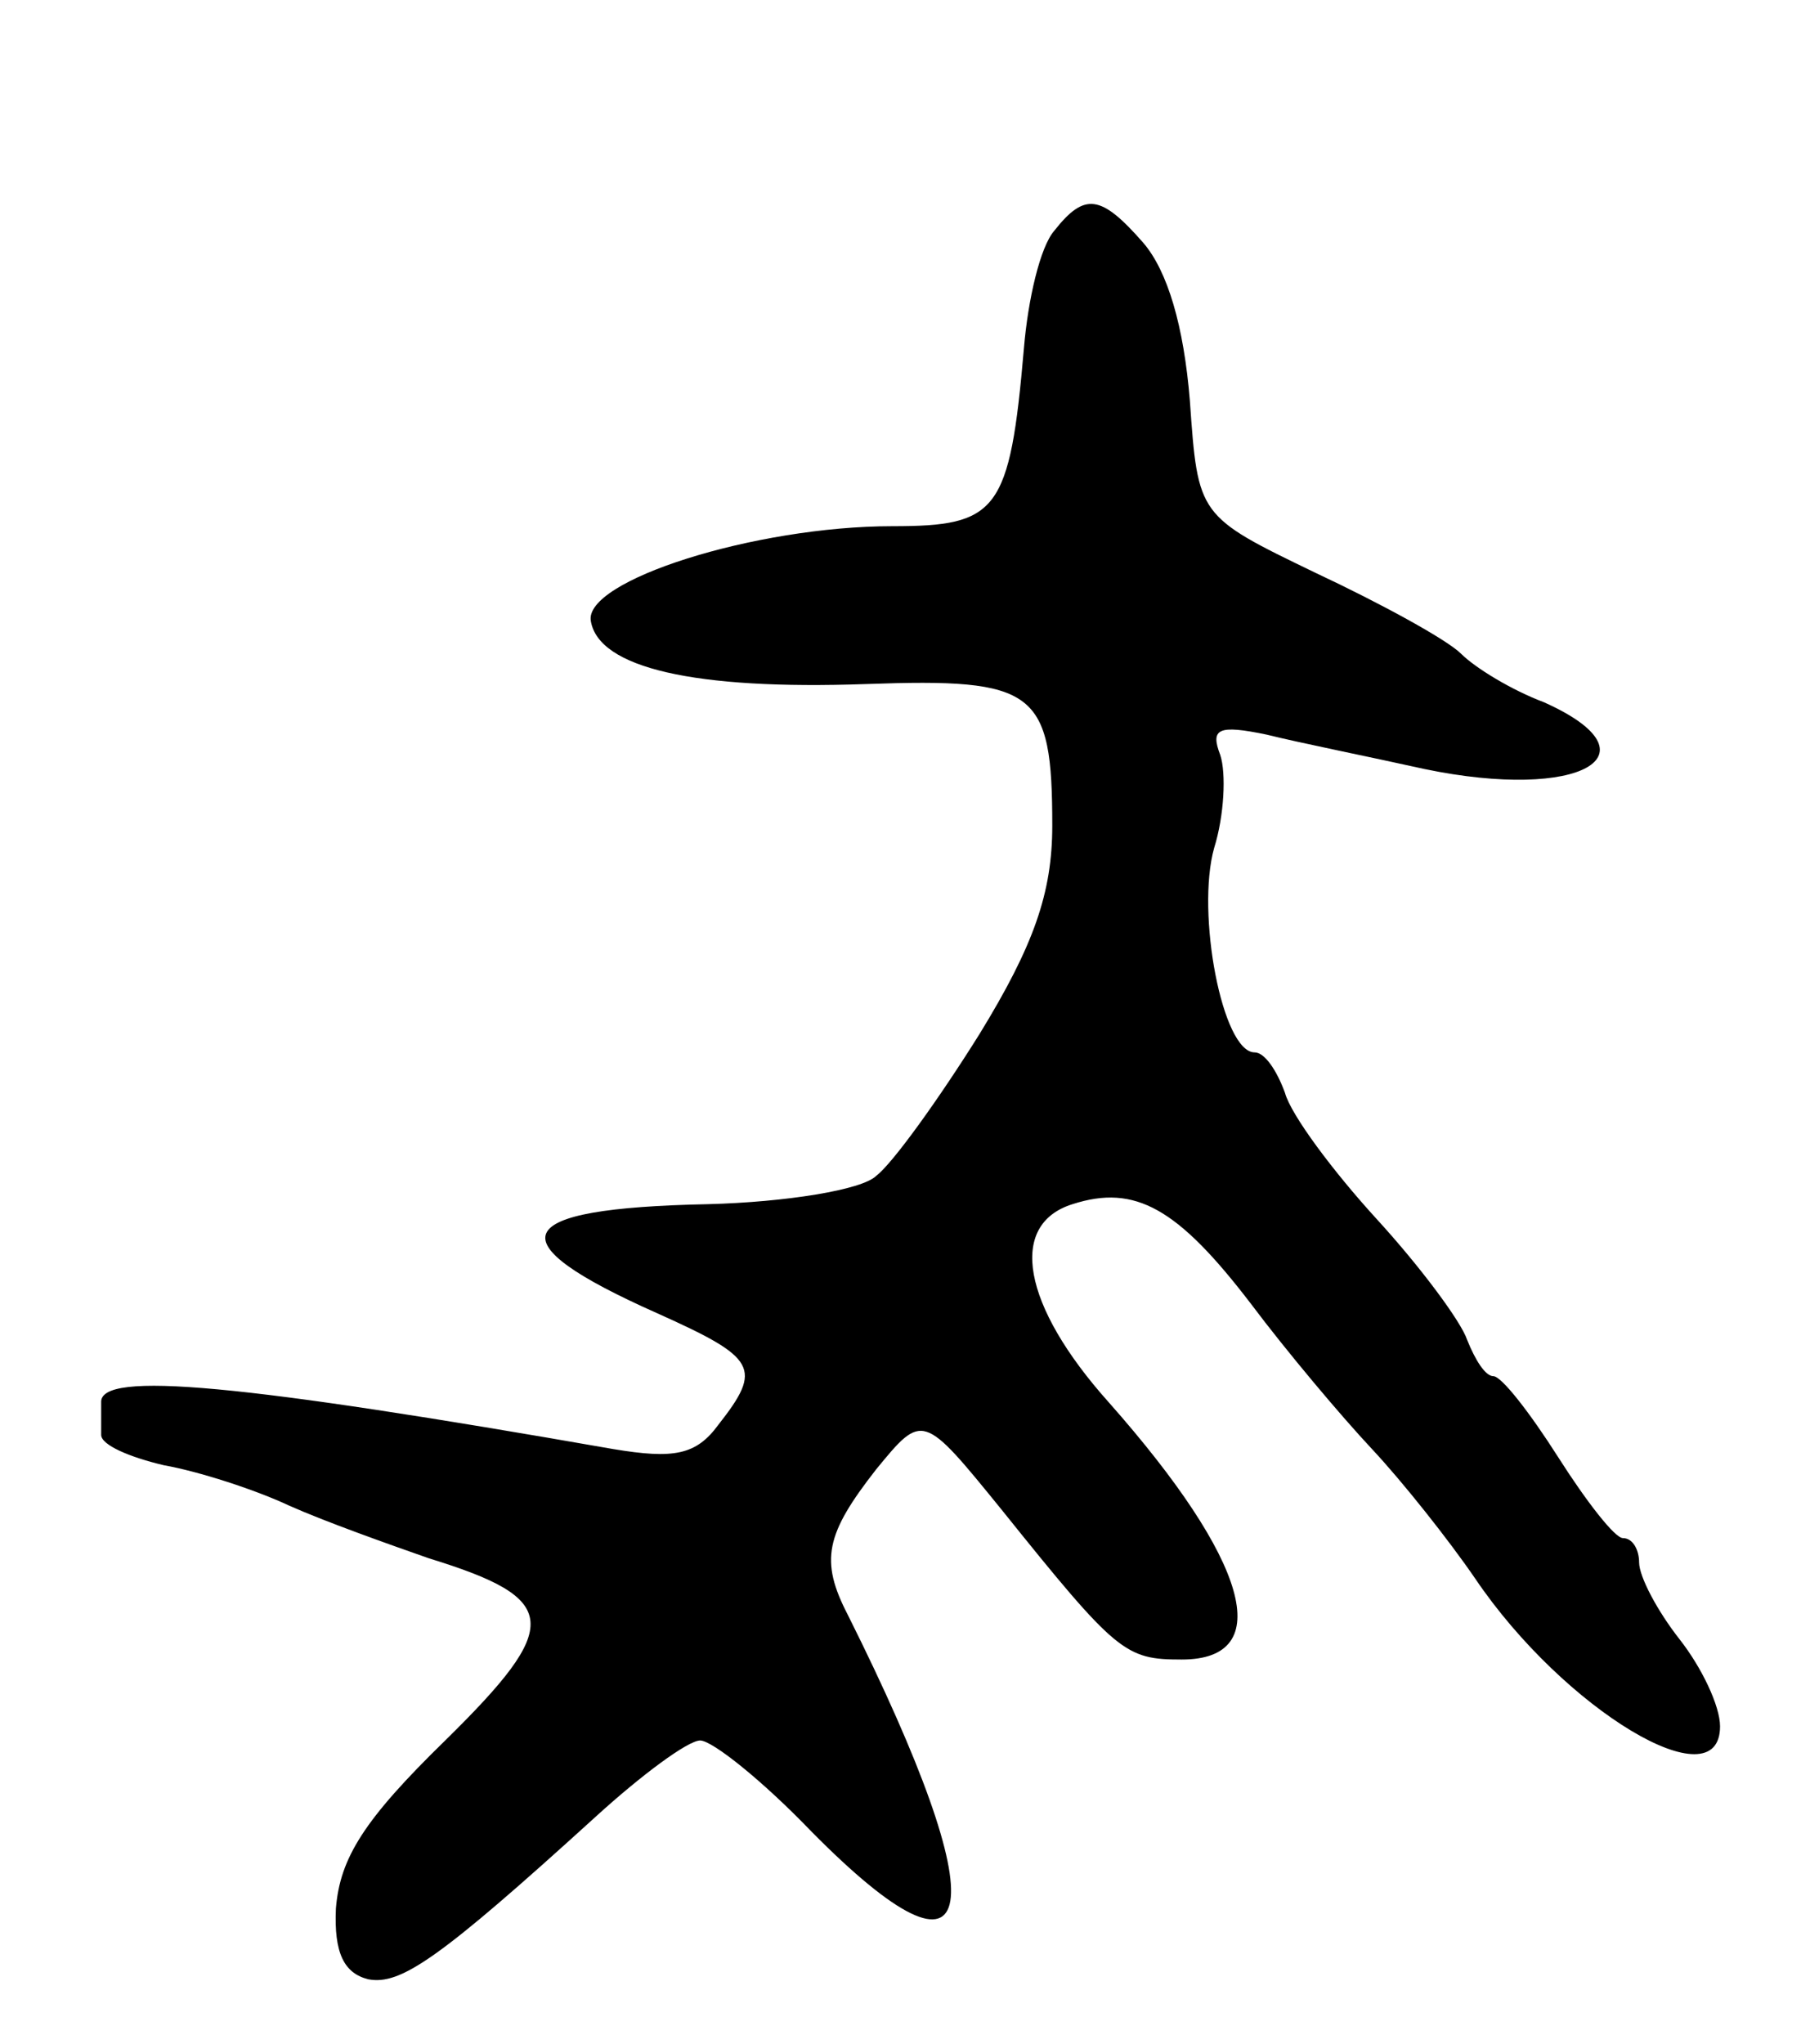 <svg version="1.0" xmlns="http://www.w3.org/2000/svg"
 width="89pt" height="101pt" viewBox="0 0 89 101"
 preserveAspectRatio="xMidYMid meet">
<g transform="translate(0,101) scale(0.1,-0.1)"
fill="#000000" stroke="none">
<path d="M521 896 c-7 -8 -13 -34 -15 -58 -7 -81 -13 -88 -65 -88 -68 0 -153
-27 -149 -47 4 -23 51 -34 136 -31 84 3 92 -3 92 -70 0 -33 -9 -59 -36 -103
-20 -32 -43 -64 -51 -70 -7 -7 -45 -13 -83 -14 -99 -2 -106 -18 -25 -54 49
-22 52 -27 30 -55 -11 -15 -22 -17 -52 -12 -183 32 -254 39 -253 23 0 -4 0
-11 0 -16 0 -5 14 -11 31 -15 17 -3 45 -12 62 -20 18 -8 49 -19 69 -26 65 -20
66 -33 8 -90 -40 -39 -52 -58 -54 -83 -1 -22 4 -32 16 -35 16 -3 35 10 112 80
23 21 46 38 52 38 6 0 31 -20 55 -45 85 -86 92 -41 18 107 -14 27 -11 40 14
72 23 28 23 28 62 -20 57 -71 61 -74 89 -74 47 0 33 49 -36 127 -43 48 -50 88
-18 98 31 10 52 -2 88 -49 18 -24 45 -56 60 -72 15 -16 38 -45 51 -64 44 -65
121 -111 121 -73 0 10 -9 29 -20 43 -11 14 -20 31 -20 38 0 6 -3 12 -8 12 -4
0 -18 18 -32 40 -14 22 -28 40 -32 40 -4 0 -9 8 -13 18 -3 9 -23 36 -45 60
-21 23 -42 51 -45 62 -4 11 -10 20 -15 20 -16 0 -29 69 -20 101 5 16 6 37 3
46 -5 13 -1 15 23 10 16 -4 51 -11 78 -17 77 -16 117 7 59 33 -16 6 -34 17
-41 24 -7 7 -40 25 -72 40 -58 28 -58 28 -62 85 -3 37 -11 64 -23 78 -21 24
-29 25 -44 6z"/>
</g>
</svg>
